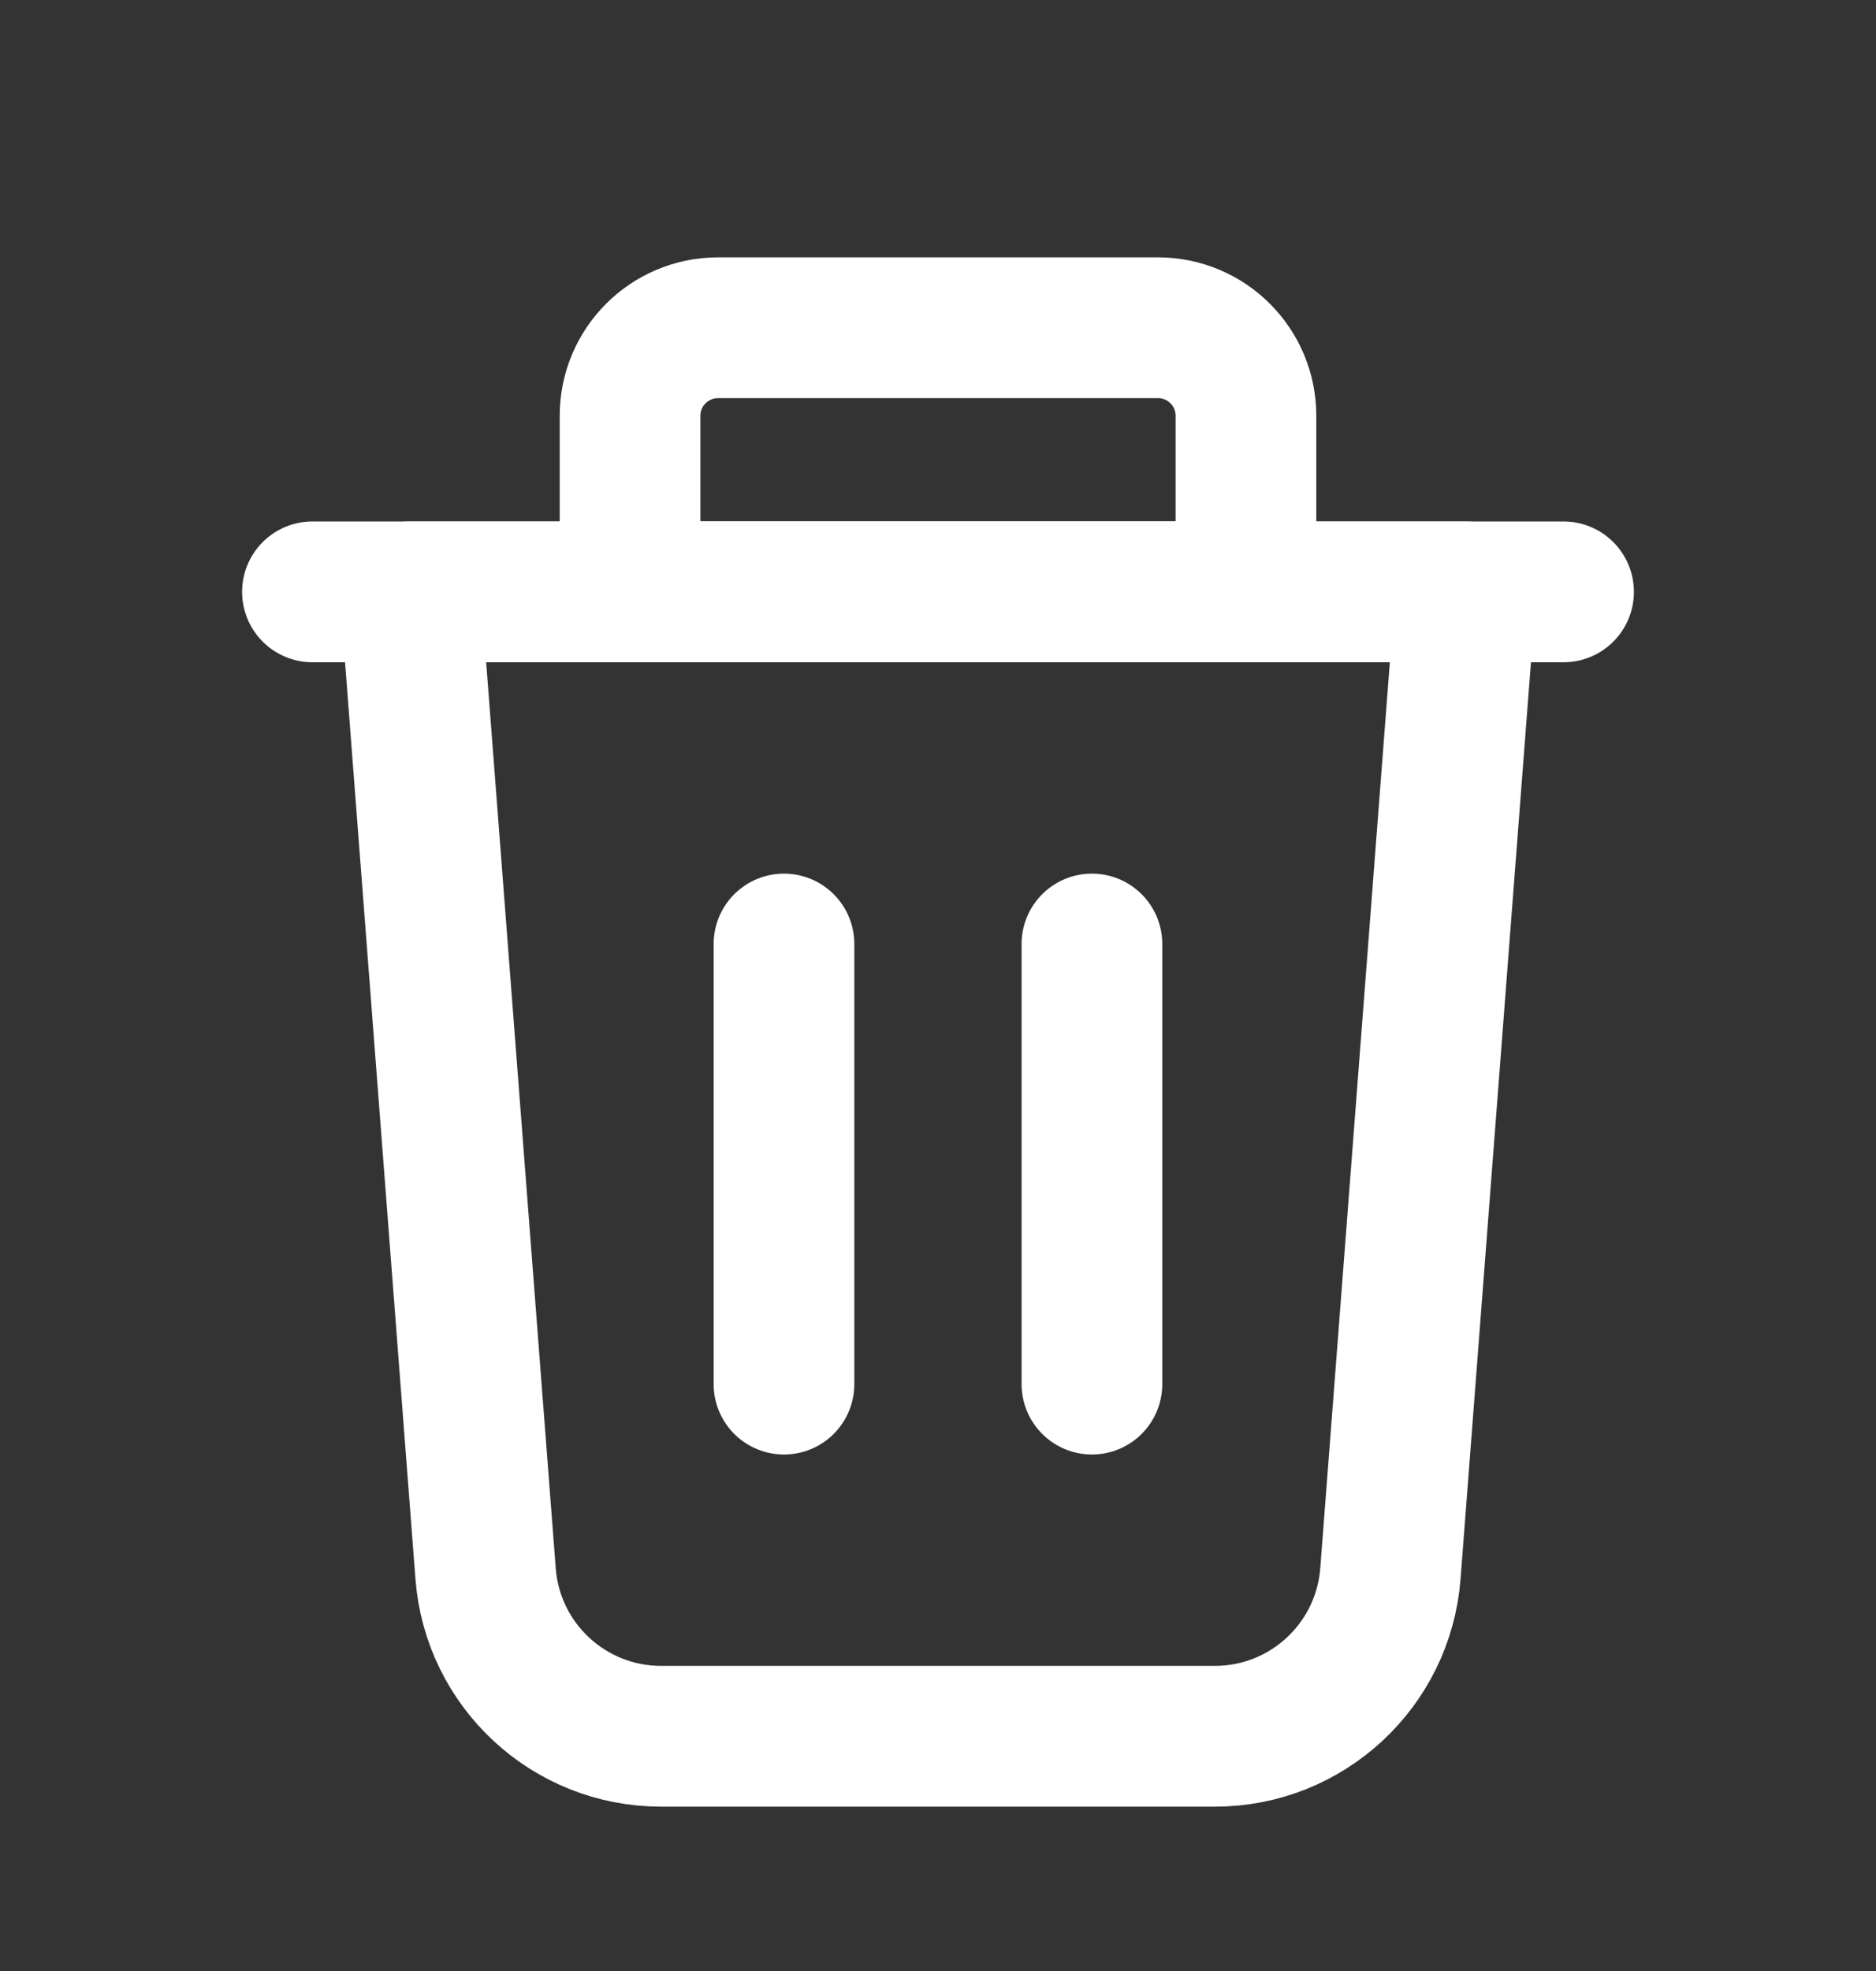 <svg width="20" height="21" viewBox="0 0 20 21" fill="none" xmlns="http://www.w3.org/2000/svg">
<rect x="0" y="0" width="20" height="21" fill="#333333" stroke="none"/>
<path fill-rule="evenodd" clip-rule="evenodd" d="M12.952 18.499H7.047C6.067 18.499 5.252 17.744 5.177 16.767L4.373 6.306H15.627L14.823 16.767C14.747 17.744 13.932 18.499 12.952 18.499V18.499Z" stroke="white" stroke-width="1.5" stroke-linecap="round" stroke-linejoin="round"/>
<path d="M16.669 6.306H3.331" stroke="white" stroke-width="1.5" stroke-linecap="round" stroke-linejoin="round"/>
<path fill-rule="evenodd" clip-rule="evenodd" d="M7.655 3.492H12.345C12.863 3.492 13.283 3.912 13.283 4.43V6.306H6.717V4.43C6.717 3.912 7.137 3.492 7.655 3.492Z" stroke="white" stroke-width="1.5" stroke-linecap="round" stroke-linejoin="round"/>
<path d="M11.641 10.058V14.747" stroke="white" stroke-width="1.5" stroke-linecap="round" stroke-linejoin="round"/>
<path d="M8.358 10.058V14.747" stroke="white" stroke-width="1.5" stroke-linecap="round" stroke-linejoin="round"/>
</svg>
